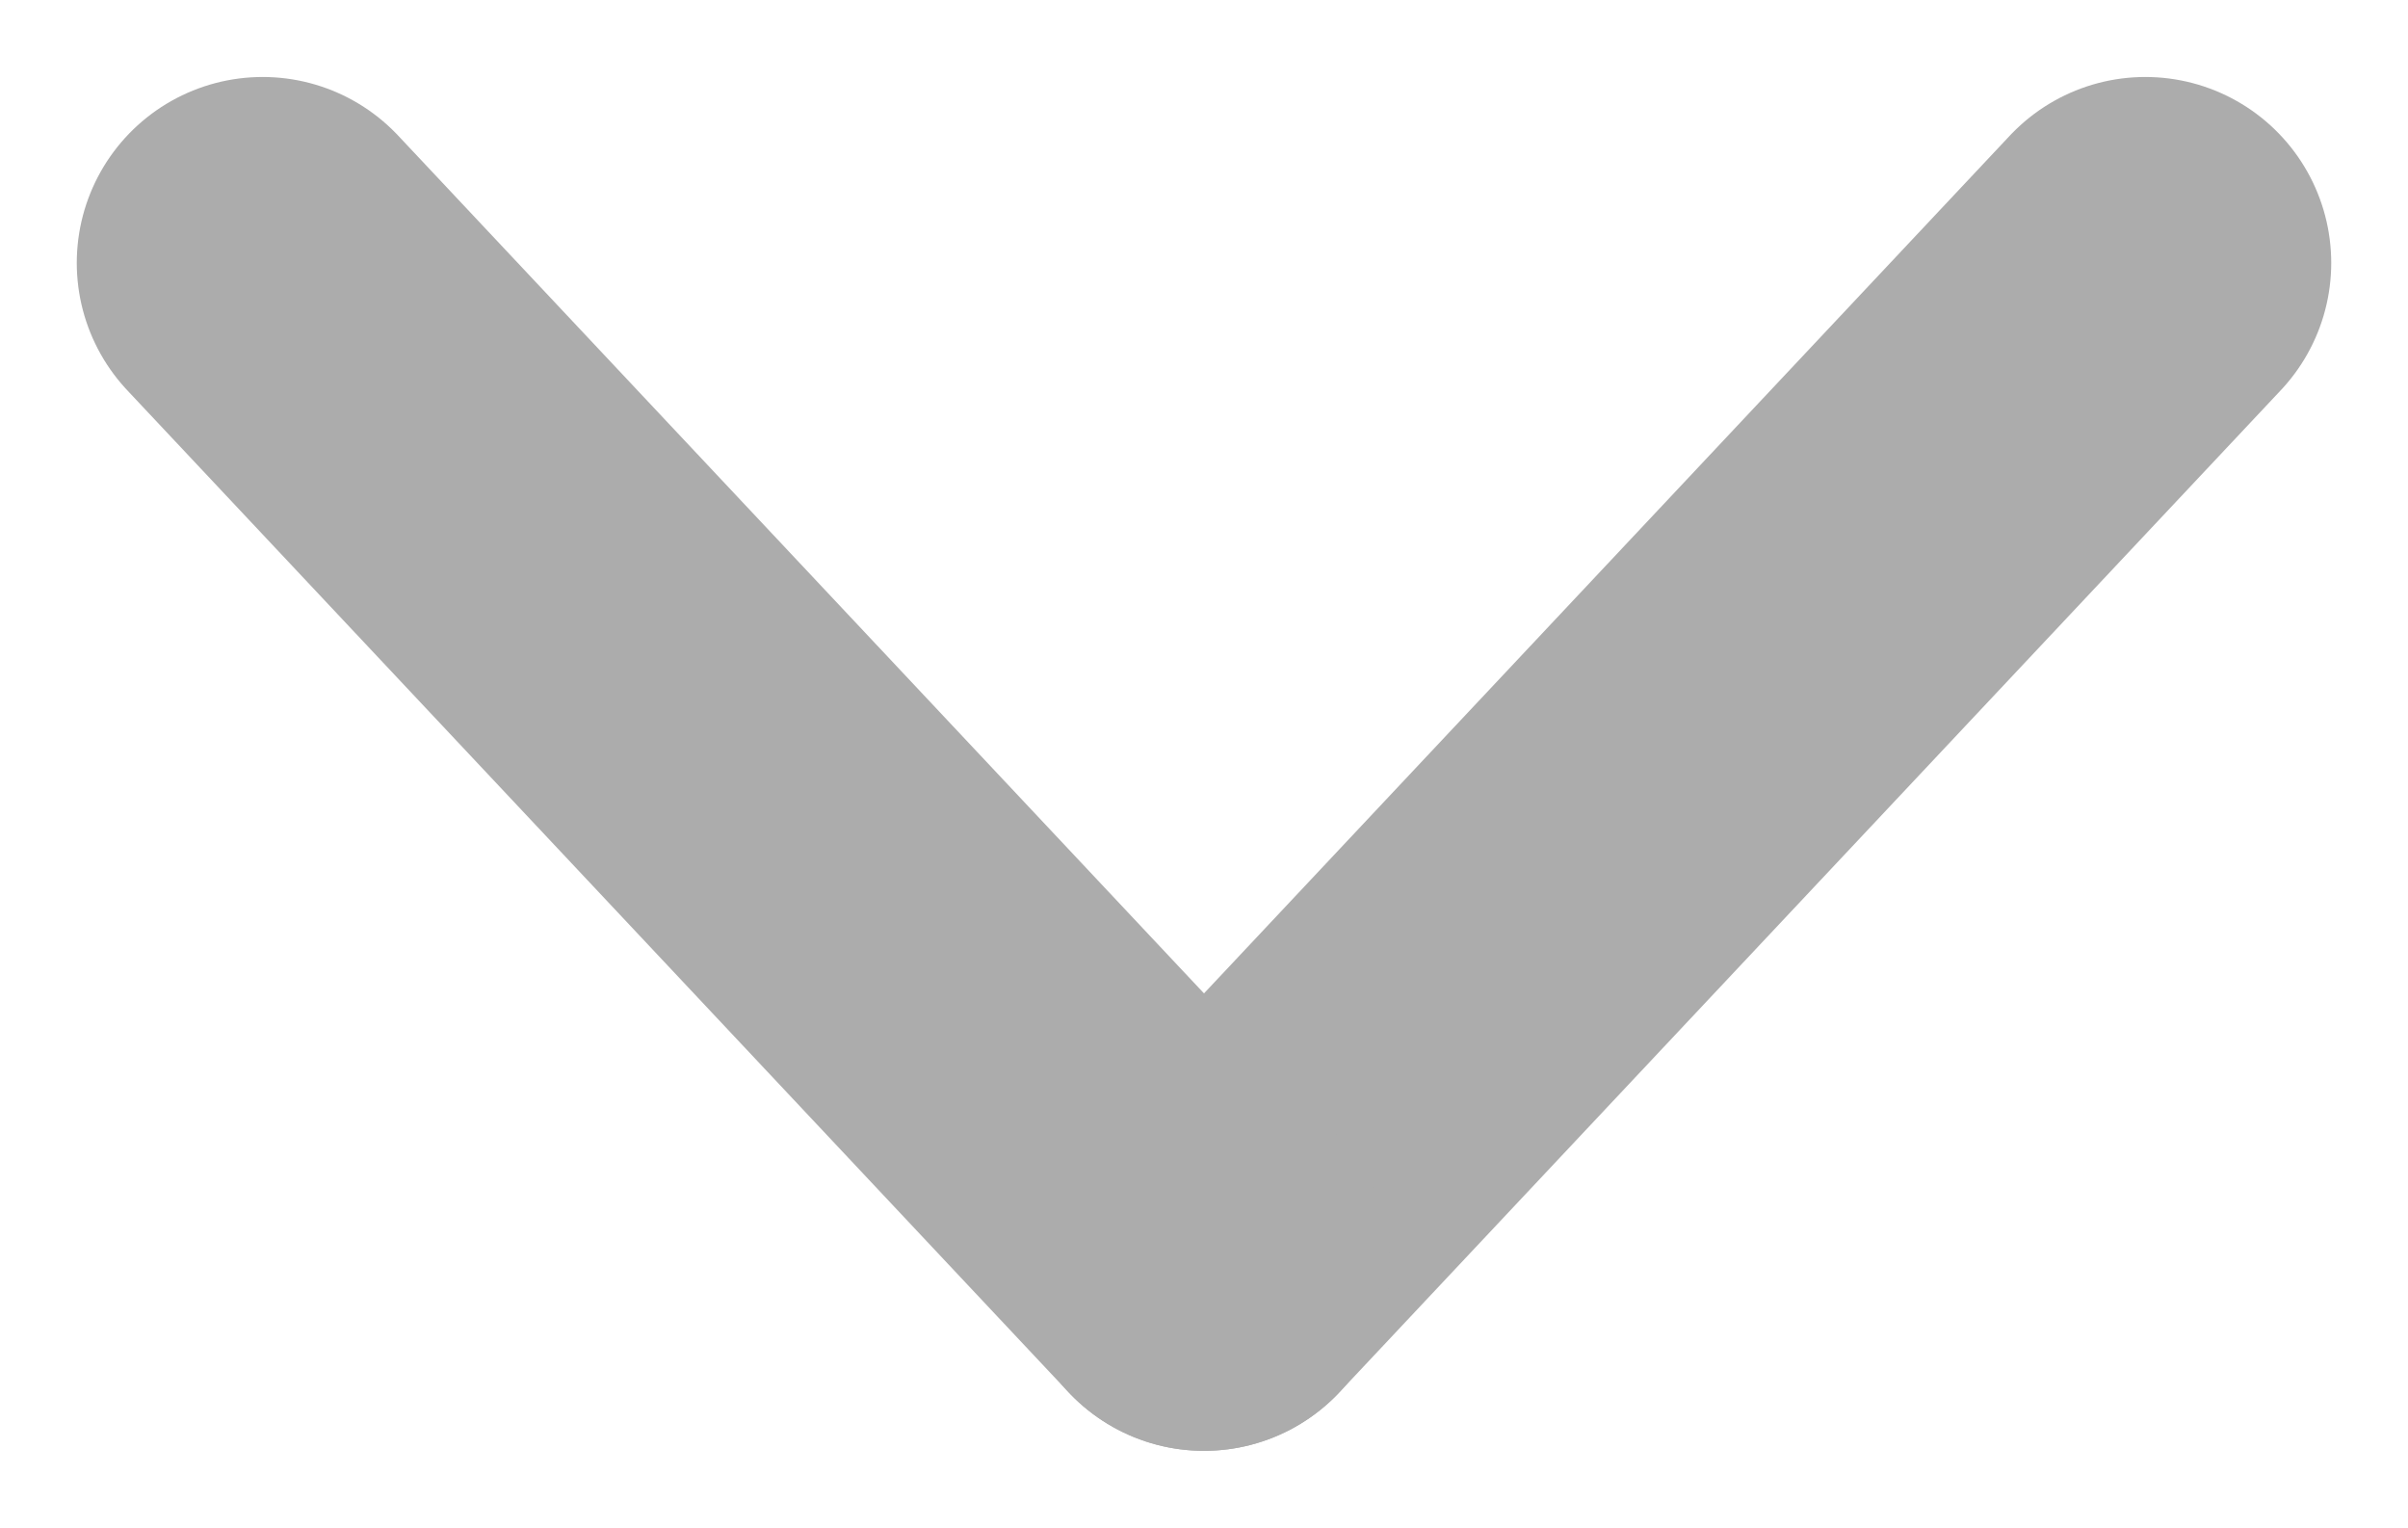 <svg xmlns="http://www.w3.org/2000/svg" width="12.954" height="8.216" viewBox="0 0 12.954 8.216">
  <g id="Group_16569" data-name="Group 16569" transform="translate(11.541 1.414) rotate(90)">
    <line id="Line_83" data-name="Line 83" x2="5.389" y2="5.064" transform="translate(0 0)" fill="none" stroke="#acacac" stroke-linecap="round" stroke-width="2"/>
    <line id="Line_84" data-name="Line 84" y1="5.064" x2="5.389" transform="translate(0 5.064)" fill="none" stroke="#acacac" stroke-linecap="round" stroke-width="2"/>
  </g>
</svg>
